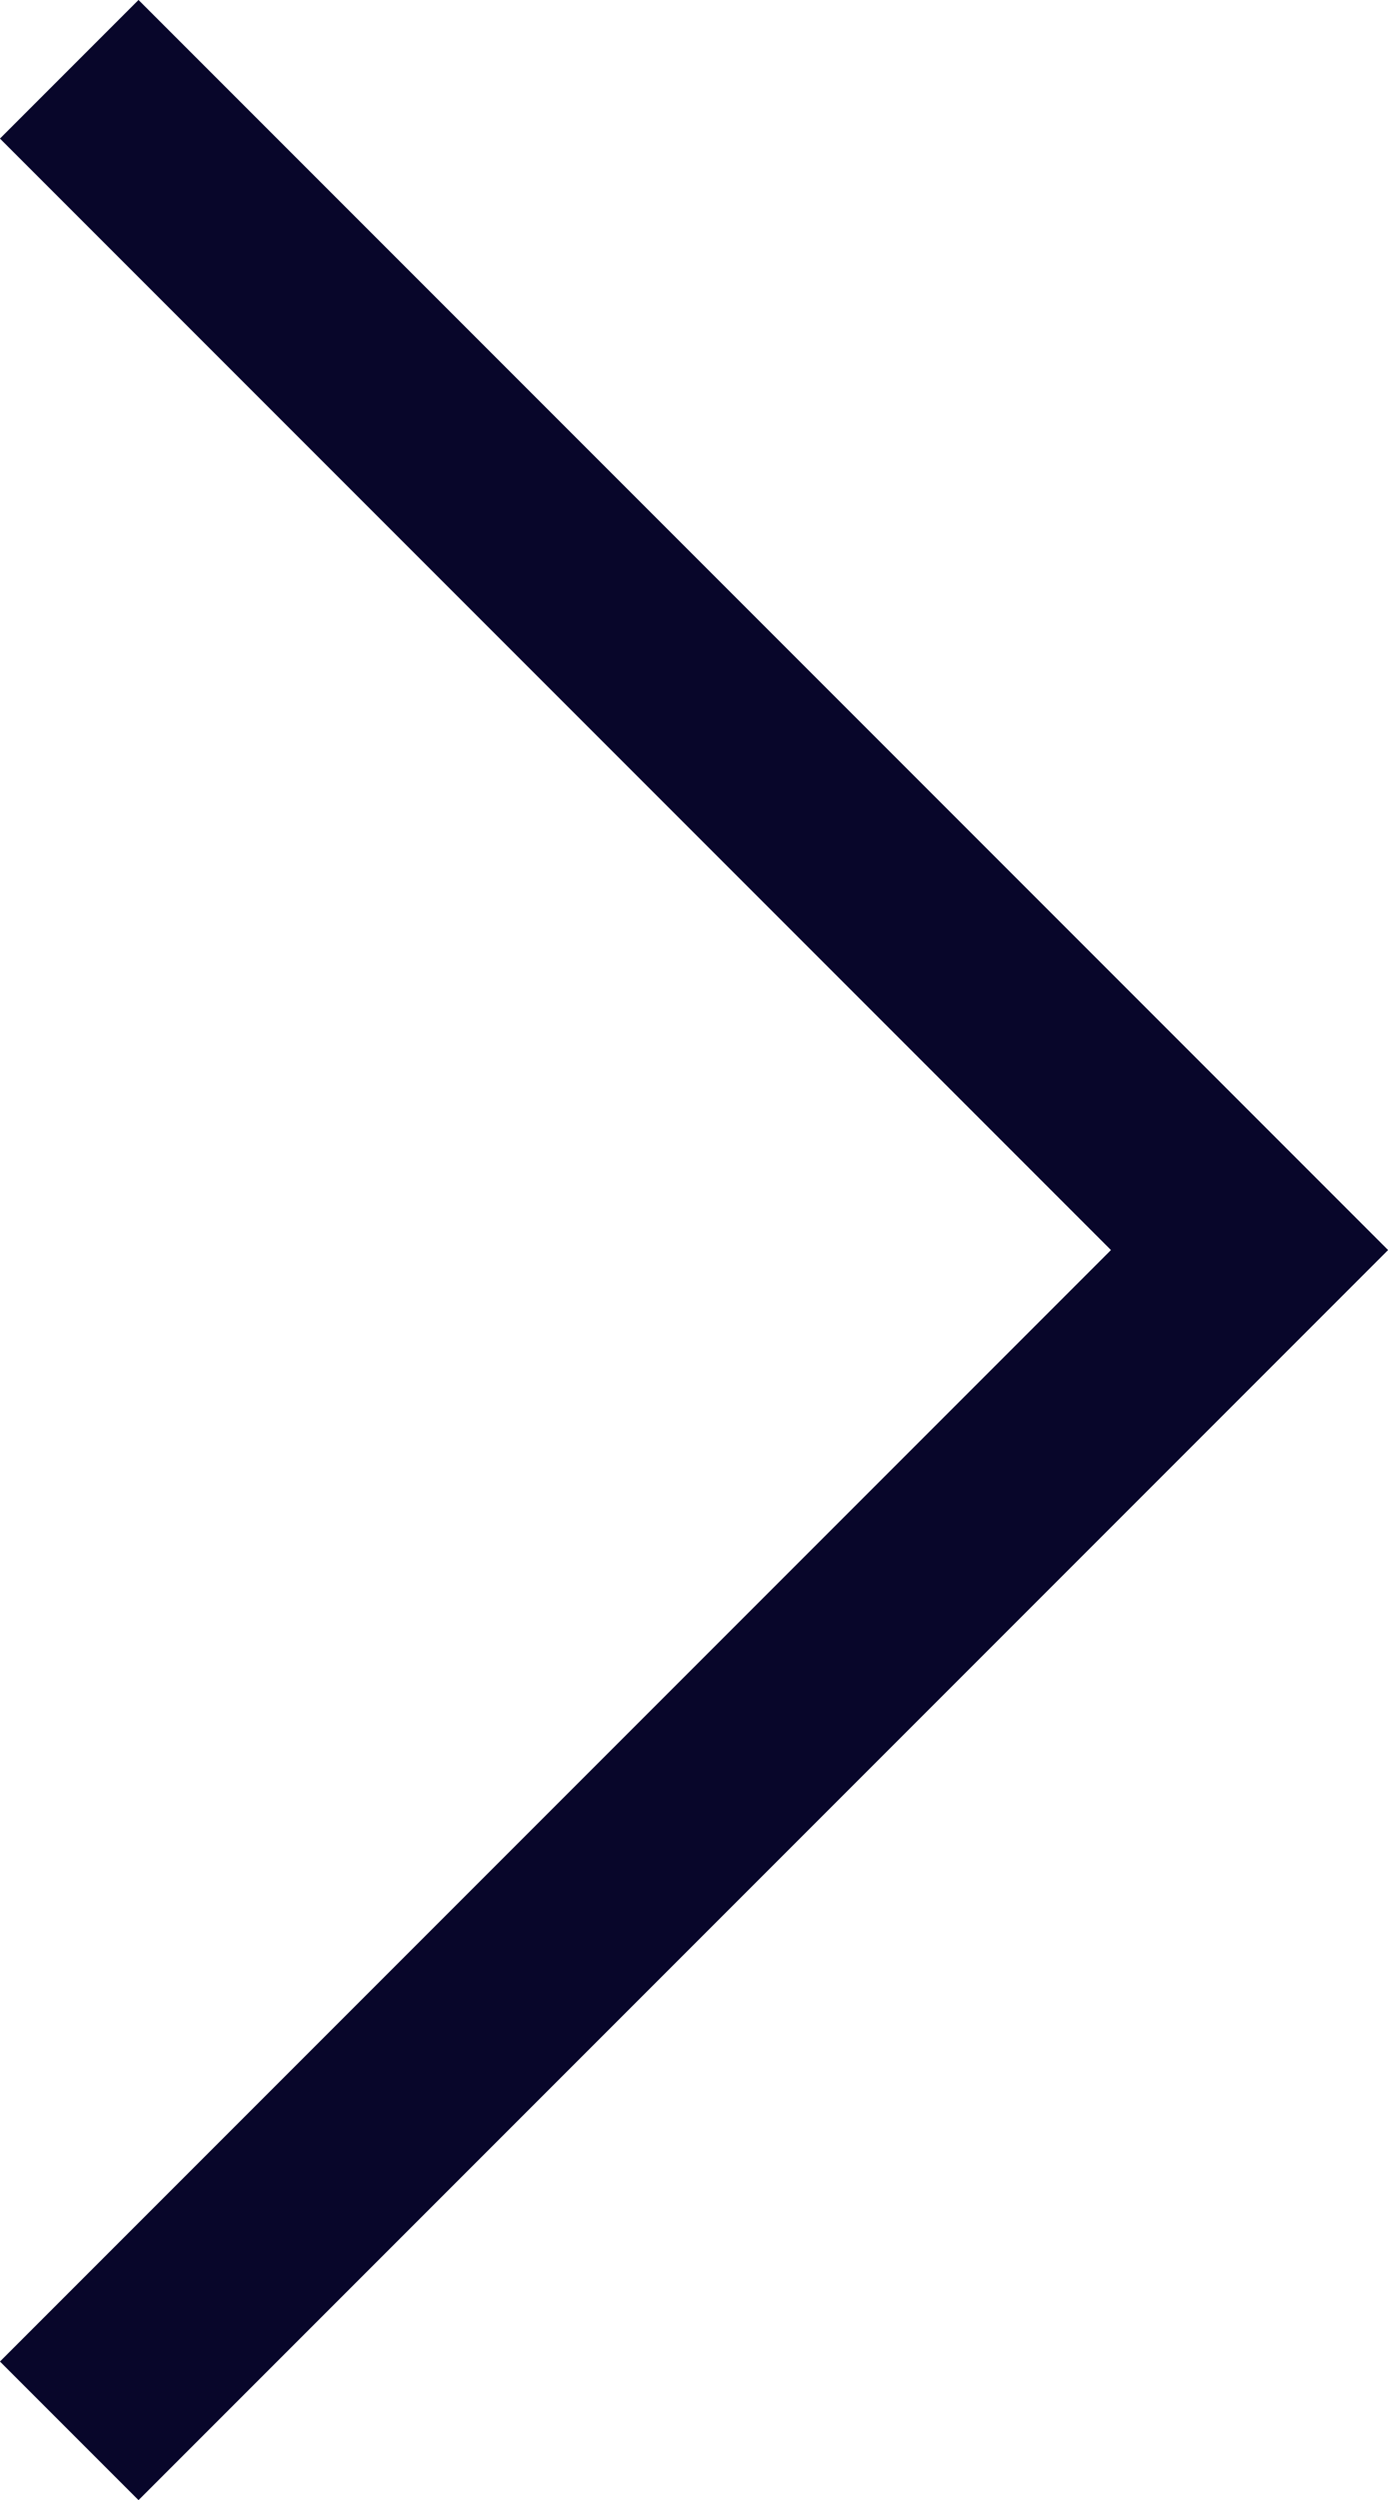 <?xml version="1.0" encoding="UTF-8"?>
<svg id="Layer_1" data-name="Layer 1" xmlns="http://www.w3.org/2000/svg" viewBox="0 0 21.25 38.26">
  <defs>
    <style>
      .cls-1 {
        fill: none;
        stroke: #08062a;
        stroke-width: 3px;
      }
    </style>
  </defs>
  <path class="cls-1" d="M1.06,1.06l18.07,18.07L1.06,37.2"/>
</svg>